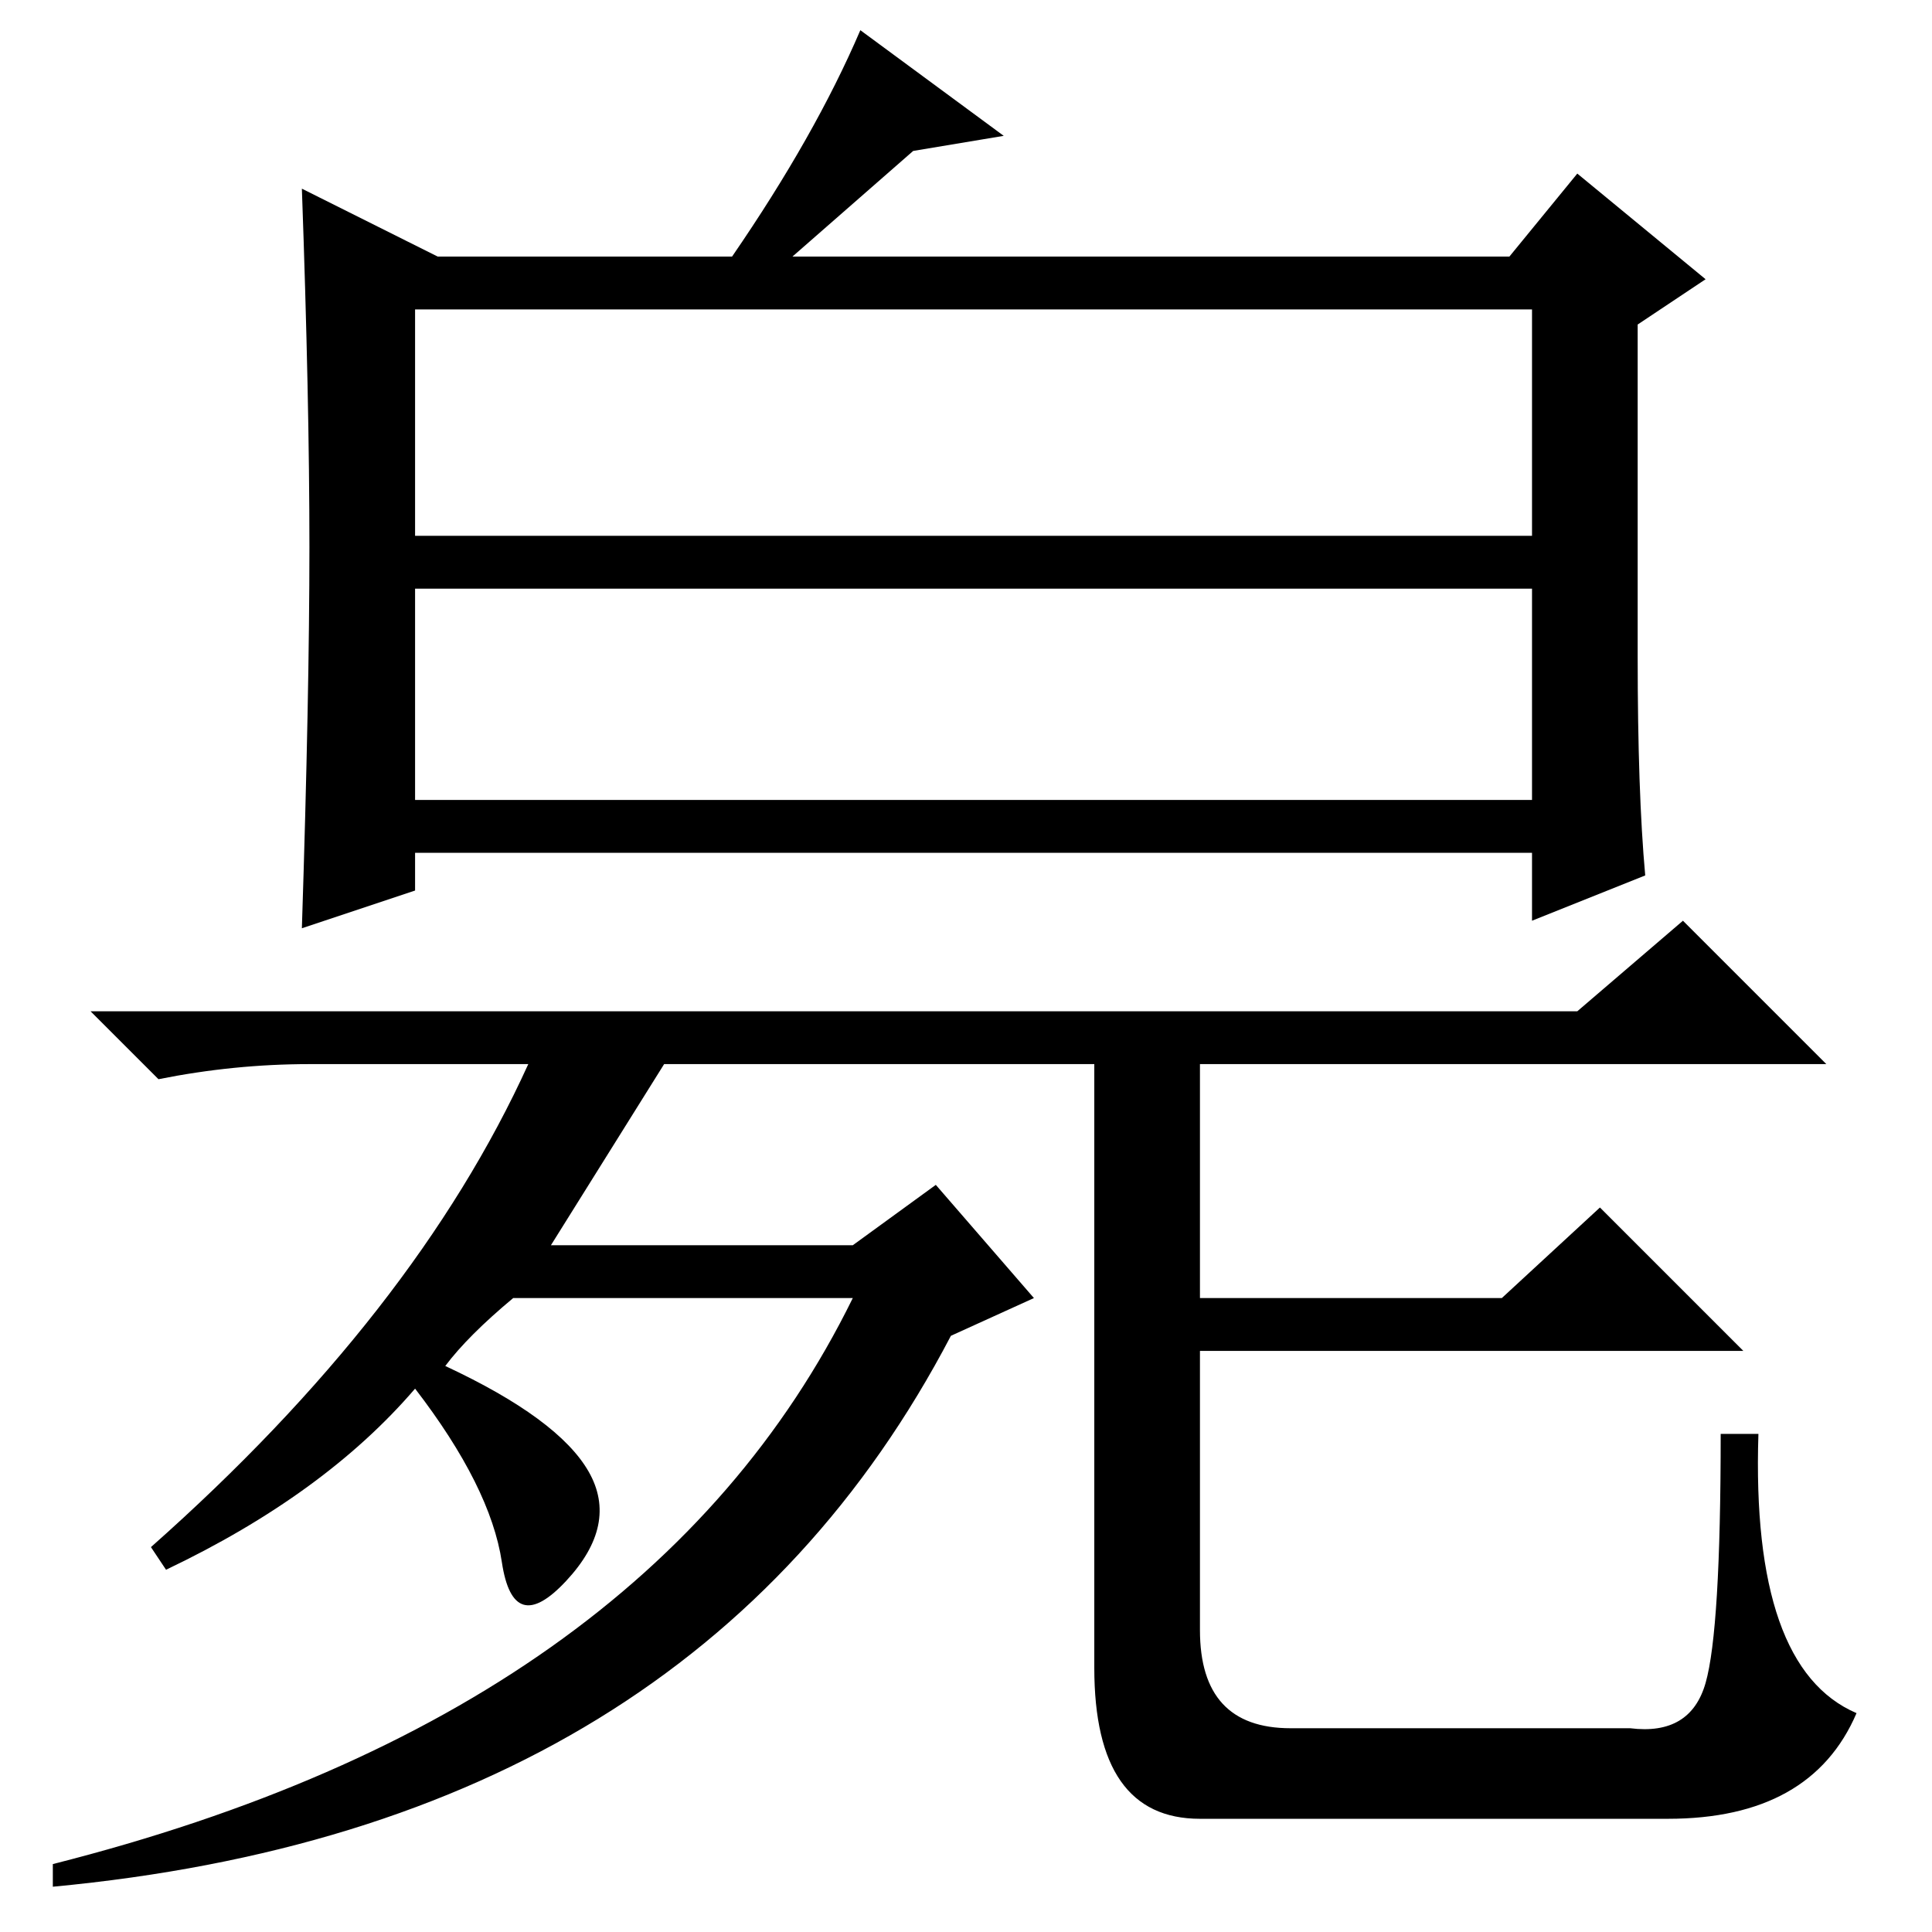 <?xml version="1.0" standalone="no"?>
<!DOCTYPE svg PUBLIC "-//W3C//DTD SVG 1.1//EN" "http://www.w3.org/Graphics/SVG/1.1/DTD/svg11.dtd" >
<svg xmlns="http://www.w3.org/2000/svg" xmlns:xlink="http://www.w3.org/1999/xlink" version="1.1" viewBox="0 -36 256 256">
  <g transform="matrix(1 0 0 -1 0 220)">
   <path fill="currentColor"
d="M58 222h39q11 16 17 30l19 -14l-12 -2l-16 -14h95l9 11l17 -14l-9 -6v-44q0 -18 1 -29l-15 -6v9h-148v-5l-15 -5q1 31 1 50.5t-1 47.5zM55 185h148v30h-148v-30zM55 150h148v28h-148v-28zM171 27h45q8 -1 10 6t2 33h5q-1 -31 13 -37q-6 -14 -25 -14h-62q-14 0 -14 20v80
h-57l-15 -24h40l11 8l13 -15l-11 -5q-34 -65 -119 -73v3q79 20 106 75h-45q-6 -5 -9 -9q15 -7 19 -14t-3 -14.5t-8.5 2.5t-11.5 23q-12 -14 -33 -24l-2 3q35 31 50 64h-29q-10 0 -20 -2l-9 9h197l14 12l19 -19h-83v-31h40l13 12l19 -19h-72v-37q0 -13 12 -13z" />
  </g>

</svg>
